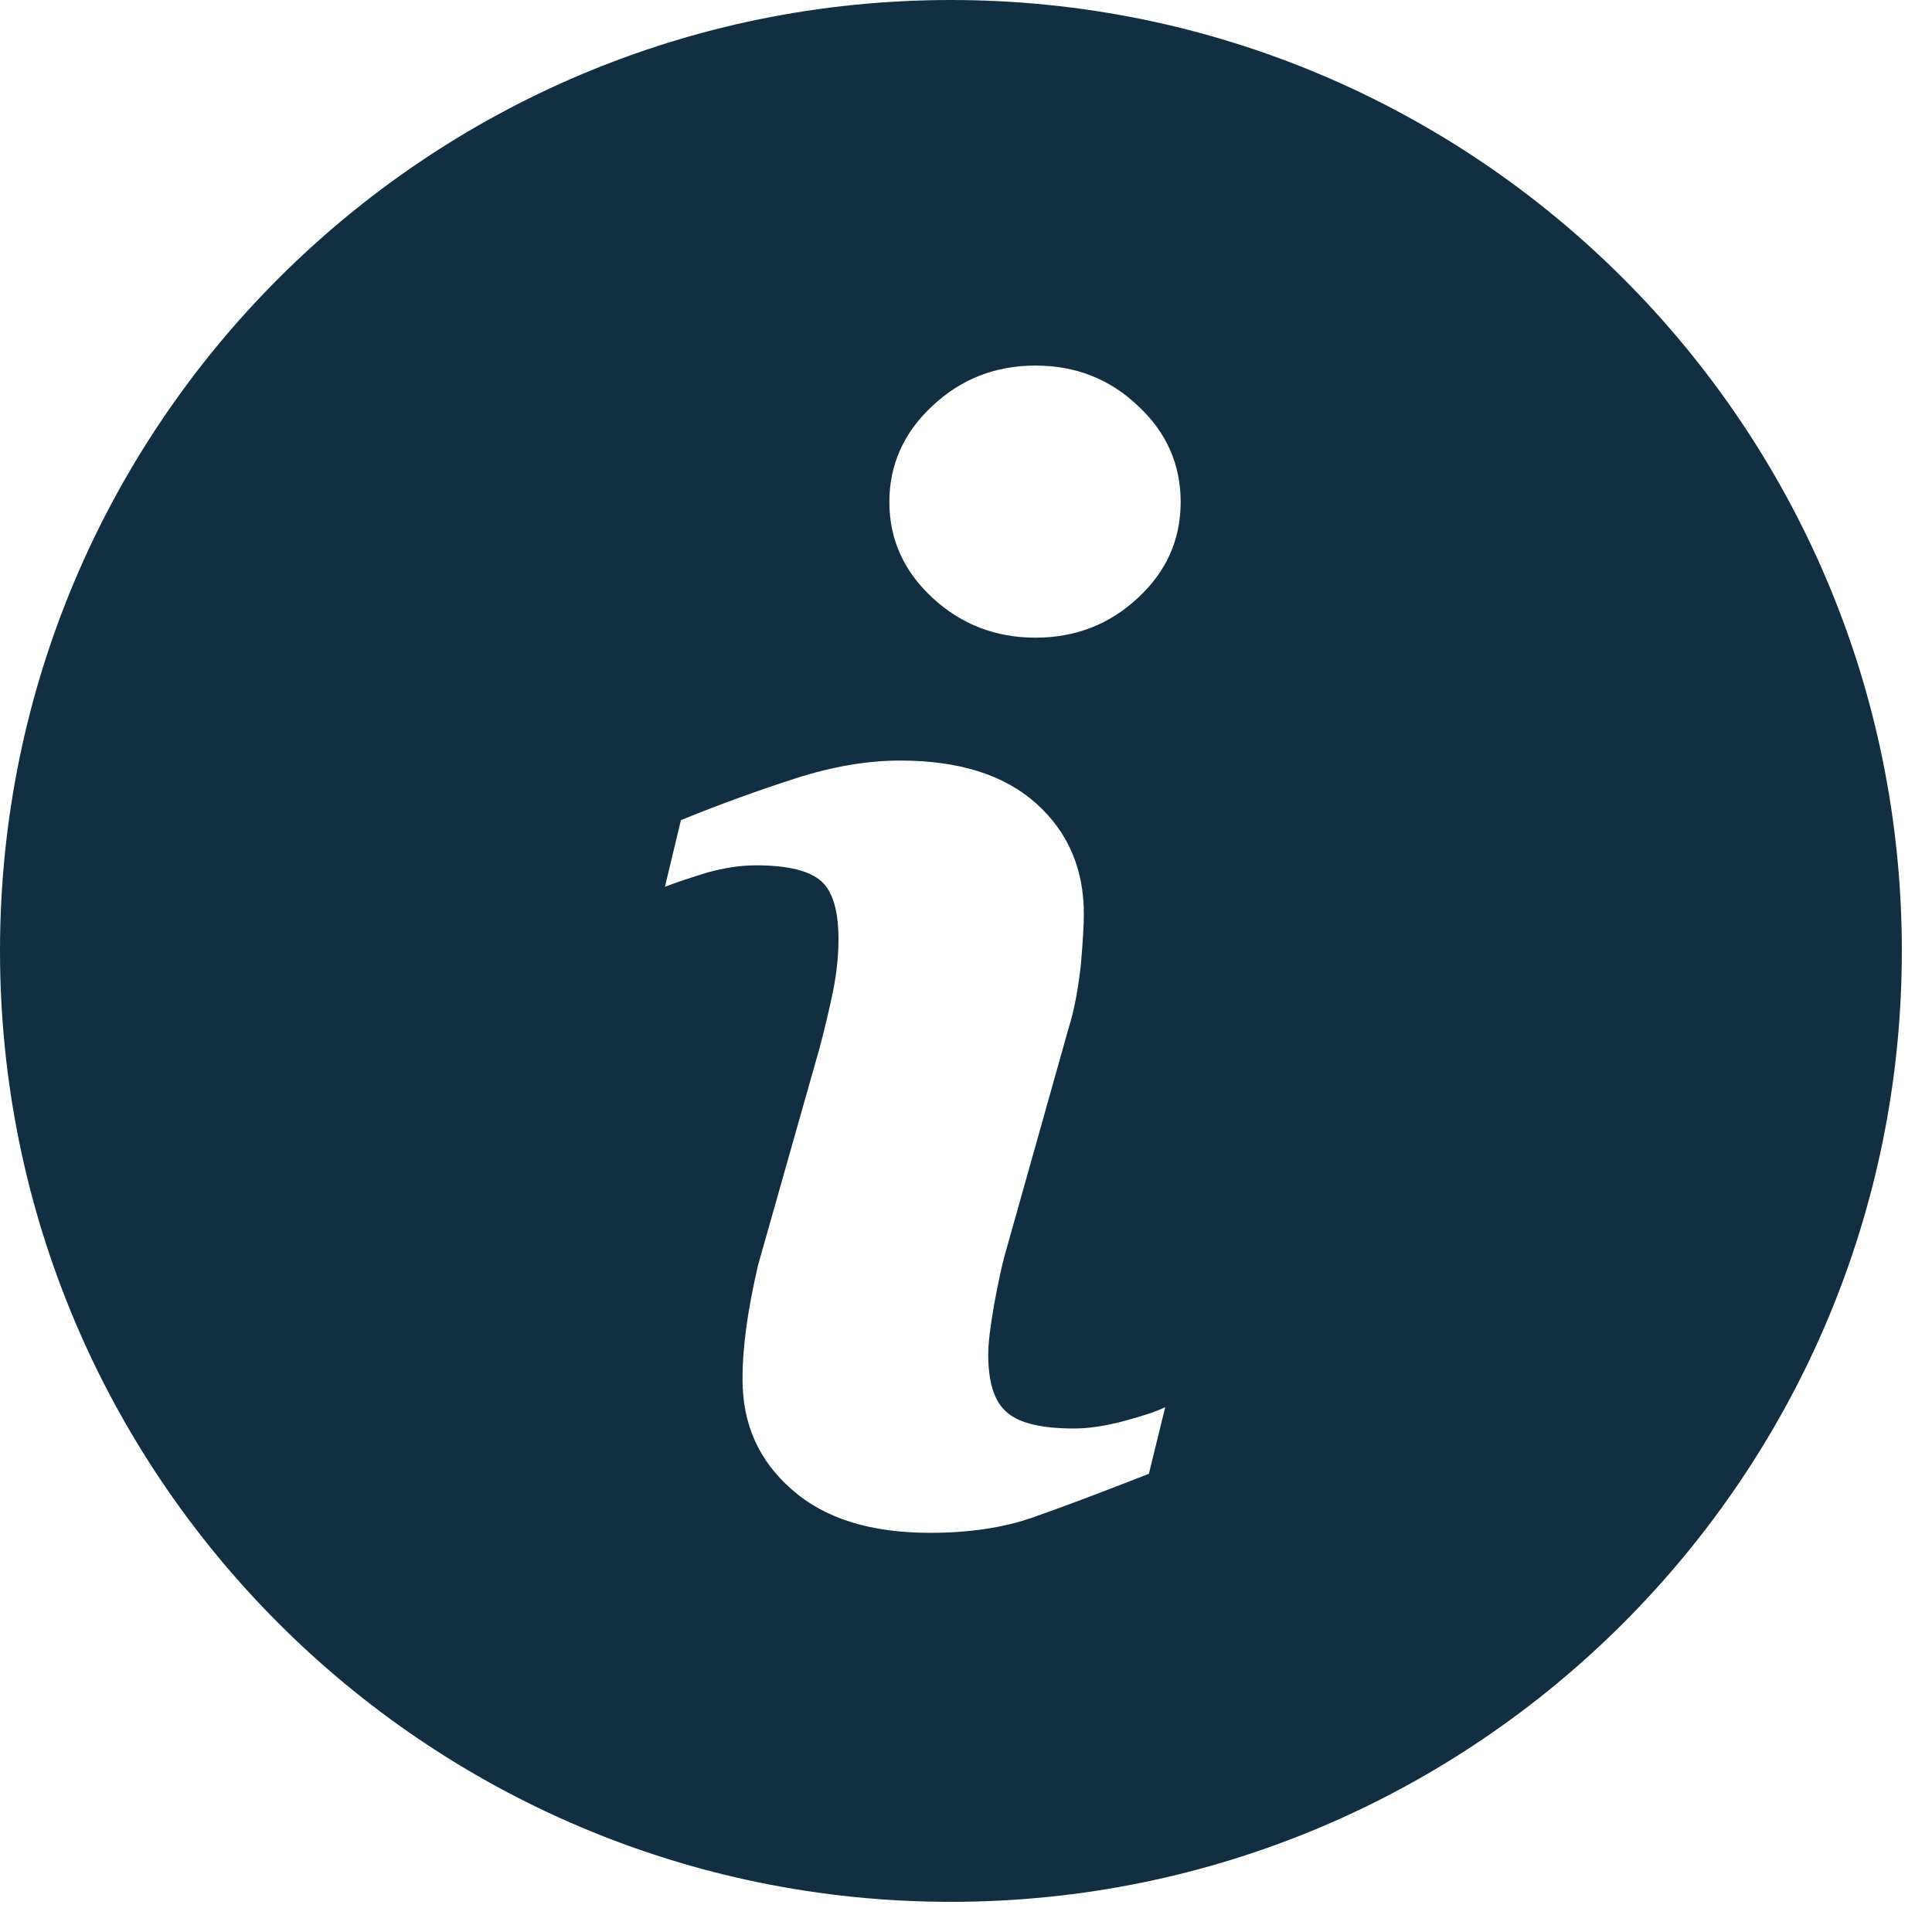 <?xml version="1.0" encoding="UTF-8"?>
<svg width="18px" height="18px" viewBox="0 0 18 18" version="1.1" xmlns="http://www.w3.org/2000/svg" xmlns:xlink="http://www.w3.org/1999/xlink">
    <!-- Generator: Sketch 52.5 (67469) - http://www.bohemiancoding.com/sketch -->
    <title>Fill 1</title>
    <desc>Created with Sketch.</desc>
    <g id="PROPERTIES-LISTING" stroke="none" stroke-width="1" fill="none" fill-rule="evenodd">
        <g id="w-Hero-facilities" transform="translate(-1056, -1298)">
            <g id="Listing-N1-Copy-2" transform="translate(130, 1168)">
                <g id="Group-3" transform="translate(926, 130)" fill="#112f41">
                    <path d="M10.602,5.57 C10.34,5.816 10.02,5.941 9.648,5.941 C9.273,5.941 8.954,5.816 8.688,5.57 C8.422,5.324 8.286,5.027 8.286,4.676 C8.286,4.328 8.422,4.027 8.688,3.781 C8.954,3.531 9.273,3.406 9.648,3.406 C10.02,3.406 10.34,3.531 10.602,3.781 C10.868,4.027 11,4.328 11,4.676 C11,5.027 10.868,5.324 10.602,5.57 Z M10.704,13.731 C10.247,13.91 9.883,14.047 9.613,14.141 C9.34,14.235 9.023,14.281 8.665,14.281 C8.113,14.281 7.685,14.149 7.379,13.879 C7.07,13.61 6.918,13.27 6.918,12.852 C6.918,12.692 6.931,12.528 6.954,12.36 C6.977,12.192 7.013,12.004 7.062,11.789 L7.633,9.774 C7.685,9.582 7.727,9.399 7.763,9.227 C7.797,9.055 7.812,8.895 7.812,8.75 C7.812,8.496 7.763,8.316 7.657,8.215 C7.547,8.113 7.344,8.062 7.043,8.062 C6.898,8.062 6.747,8.086 6.59,8.129 C6.438,8.176 6.306,8.219 6.195,8.262 L6.344,7.641 C6.719,7.488 7.079,7.359 7.418,7.25 C7.758,7.141 8.082,7.086 8.388,7.086 C8.935,7.086 9.355,7.219 9.652,7.484 C9.95,7.75 10.098,8.094 10.098,8.516 C10.098,8.605 10.09,8.758 10.071,8.98 C10.047,9.199 10.012,9.403 9.954,9.586 L9.388,11.598 C9.34,11.758 9.301,11.942 9.263,12.149 C9.227,12.356 9.207,12.512 9.207,12.617 C9.207,12.887 9.267,13.067 9.388,13.164 C9.504,13.262 9.711,13.309 10.008,13.309 C10.145,13.309 10.301,13.285 10.477,13.238 C10.649,13.192 10.778,13.149 10.856,13.11 L10.704,13.731 Z M8.859,0 C3.965,0 0,3.965 0,8.859 C0,13.75 3.965,17.719 8.859,17.719 C13.75,17.719 17.719,13.75 17.719,8.859 C17.719,3.965 13.75,0 8.859,0 Z" id="Fill-1"></path>
                </g>
                <g id="Page"></g>
            </g>
        </g>
    </g>
</svg>